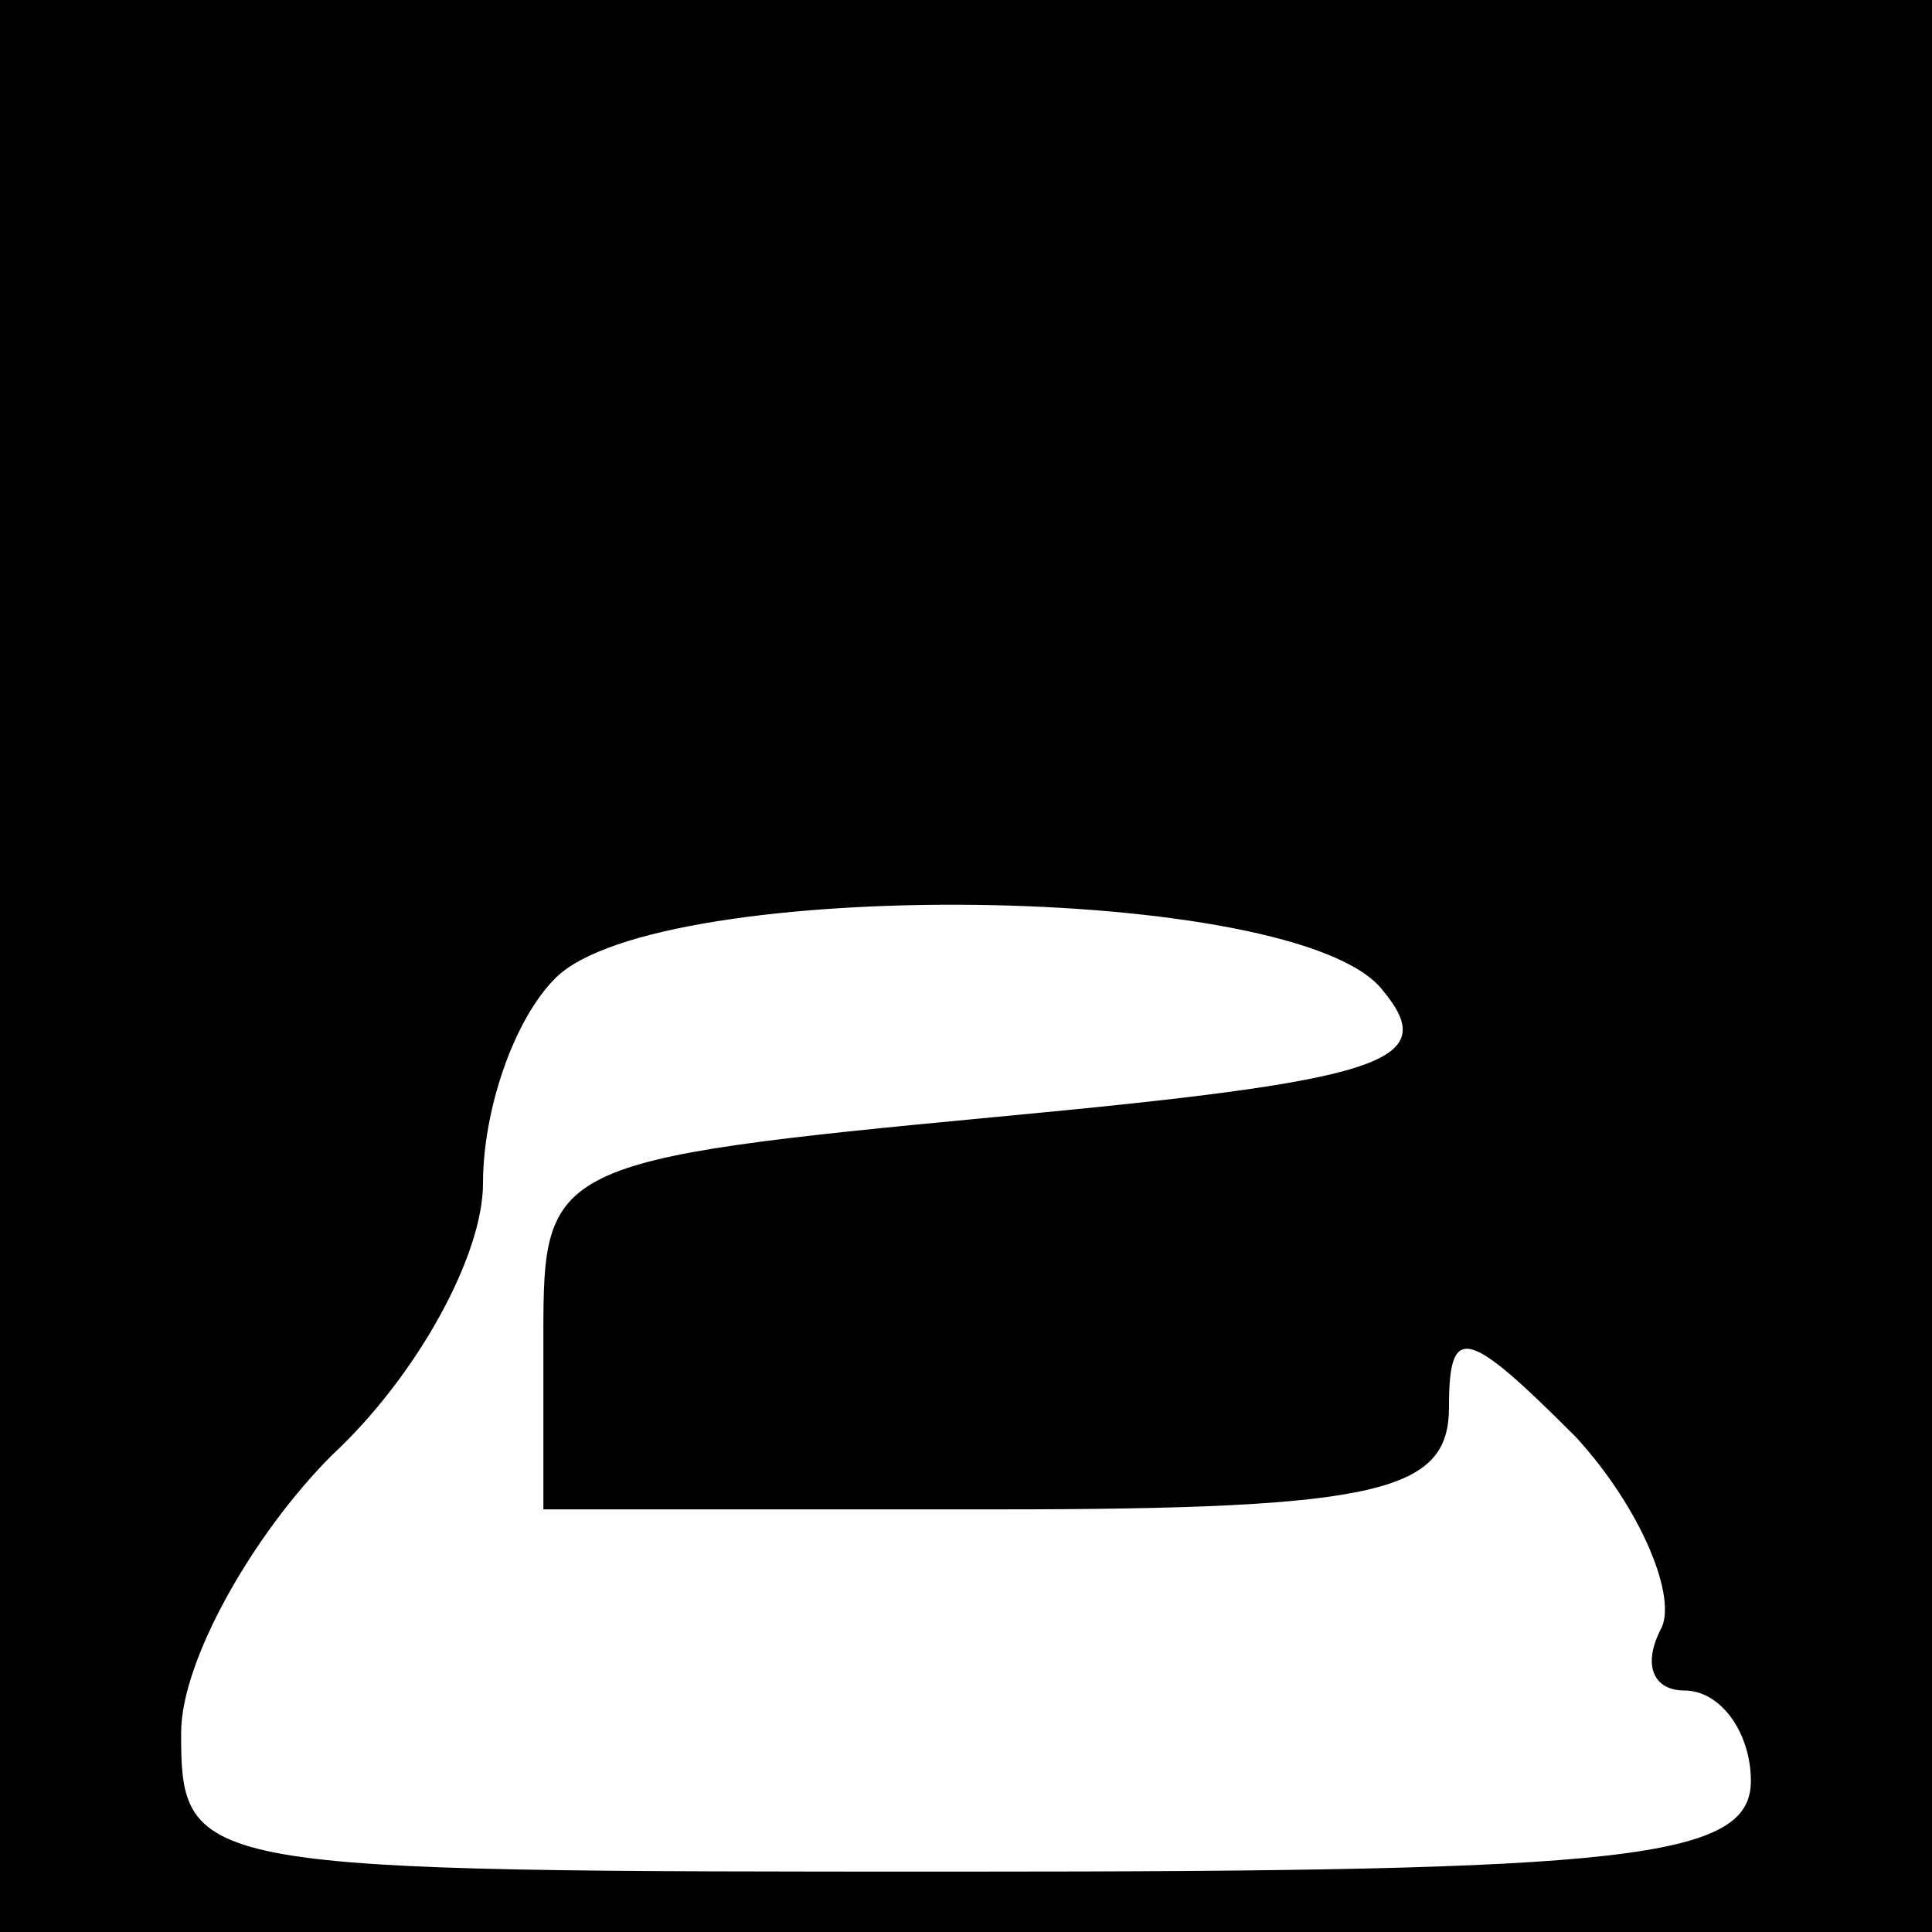 <?xml version="1.0" standalone="no"?>
<!DOCTYPE svg PUBLIC "-//W3C//DTD SVG 20010904//EN"
 "http://www.w3.org/TR/2001/REC-SVG-20010904/DTD/svg10.dtd">
<svg version="1.0" xmlns="http://www.w3.org/2000/svg"
 width="32pt" height="32pt" viewBox="0 0 32 32"
 preserveAspectRatio="xMidYMid meet">
<rect x="0" y="0" width="32" height="32" fill="#808080" stroke="none"/>
<g transform="translate(0,32) scale(0.1,-0.1)"
fill="#000000" stroke="none">
<path fill="#000000" stroke="none" d="M0 160 l0 -160 160 0 160 0 0 160 0
160 -160 0 -160 0 0 -160z"/>
<path fill="#ffffff" stroke="none" d="M229 156 c10 -12 0 -15 -64 -21 -74 -7
-75 -8 -75 -36 l0 -29 75 0 c64 0 75 3 75 17 0 14 3 13 21 -5 11 -12 17 -27
14 -32 -3 -6 -1 -10 4 -10 6 0 11 -7 11 -15 0 -13 -21 -15 -130 -15 -128 0
-130 0 -130 23 0 12 12 33 25 46 14 13 25 33 25 45 0 12 5 27 12 34 17 17 123
16 137 -2z"/>
</g>
</svg>

